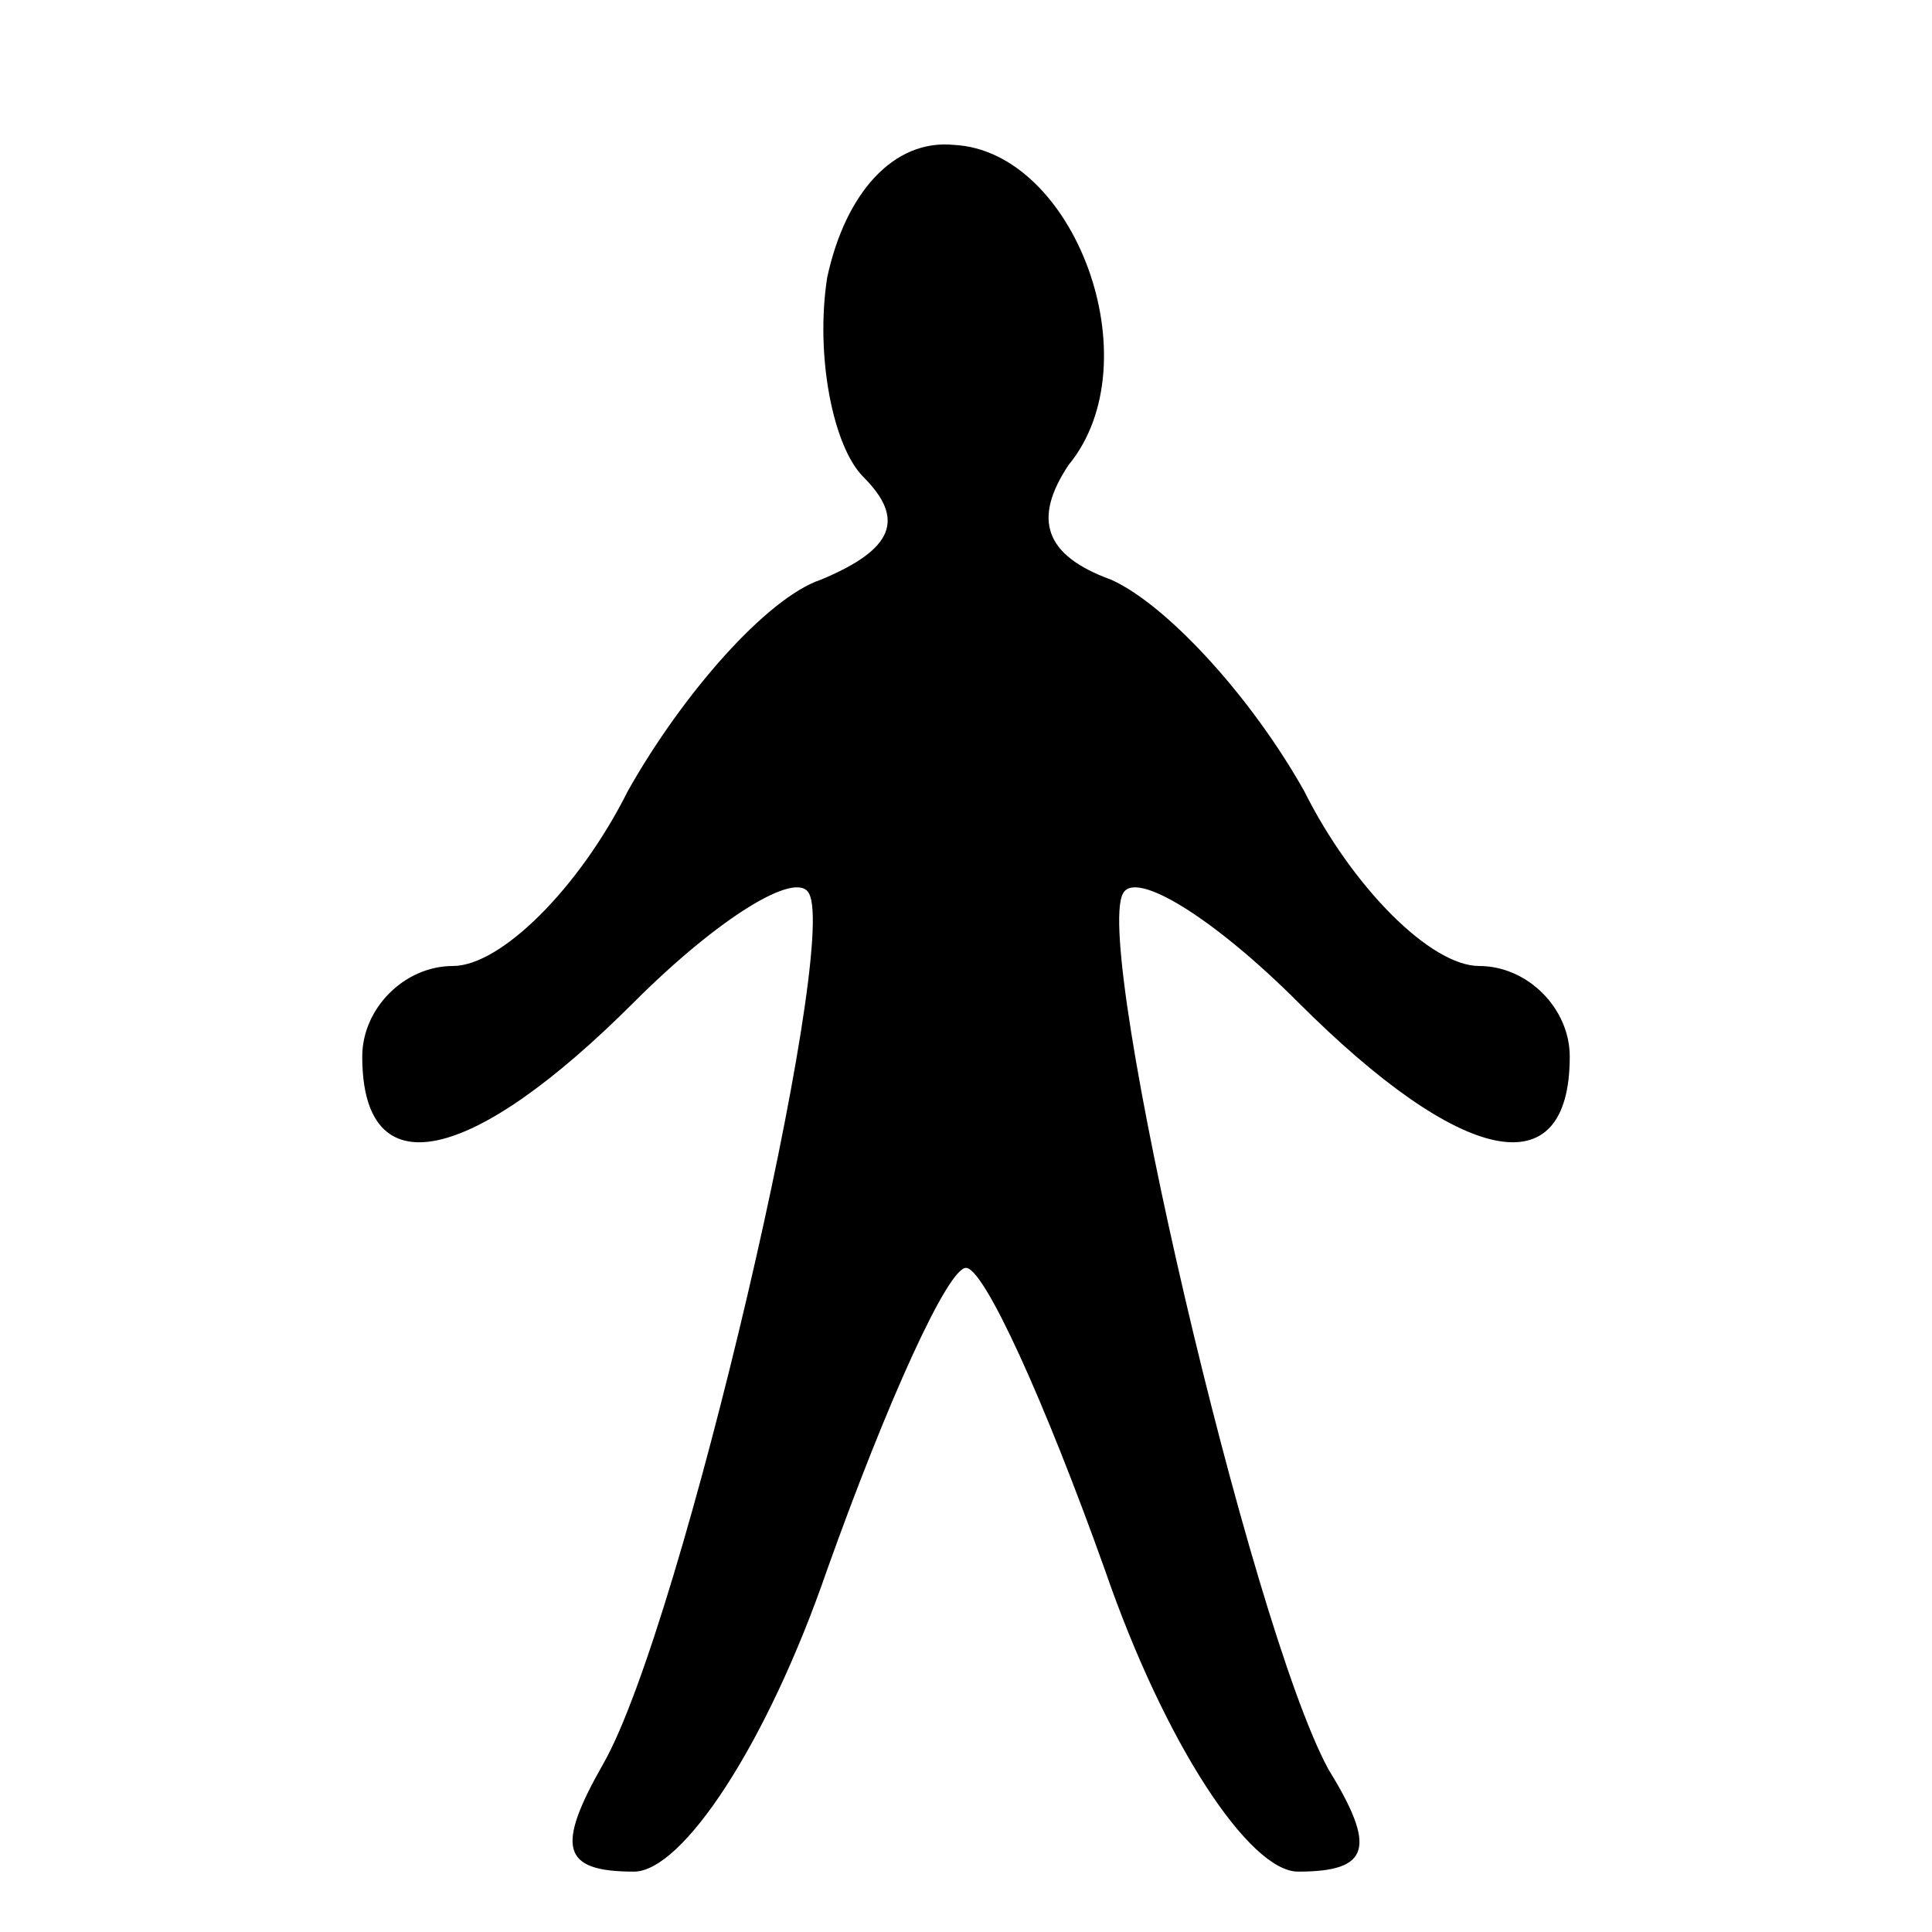 <?xml version="1.0" standalone="no"?>
<!DOCTYPE svg PUBLIC "-//W3C//DTD SVG 20010904//EN"
 "http://www.w3.org/TR/2001/REC-SVG-20010904/DTD/svg10.dtd">
<svg version="1.0" xmlns="http://www.w3.org/2000/svg"
 width="32pt" height="32pt" viewBox="0 0 32 32"
 preserveAspectRatio="xMidYMid meet">
<g transform="translate(0,32) scale(0.1,-0.1)"
fill="#000000" stroke="none">
<path fill="#000000" stroke="none" d="M137 274 c-2 -13 1 -28 6 -33 7 -7 5
-12 -7 -17 -9 -3 -23 -19 -32 -35 -8 -16 -21 -29 -29 -29 -8 0 -15 -7 -15 -15
0 -22 18 -18 45 9 14 14 27 22 29 18 5 -9 -21 -121 -34 -144 -8 -14 -7 -18 5
-18 8 0 22 21 32 50 10 28 20 50 23 50 3 0 13 -22 23 -50 10 -29 24 -50 32
-50 12 0 13 4 5 17 -13 24 -39 136 -34 145 2 4 15 -4 29 -18 27 -27 45 -31 45
-9 0 8 -7 15 -15 15 -8 0 -21 13 -29 29 -9 16 -23 31 -32 35 -11 4 -13 10 -7
19 14 17 1 52 -19 53 -10 1 -18 -8 -21 -22z"/>
</g>
</svg>
